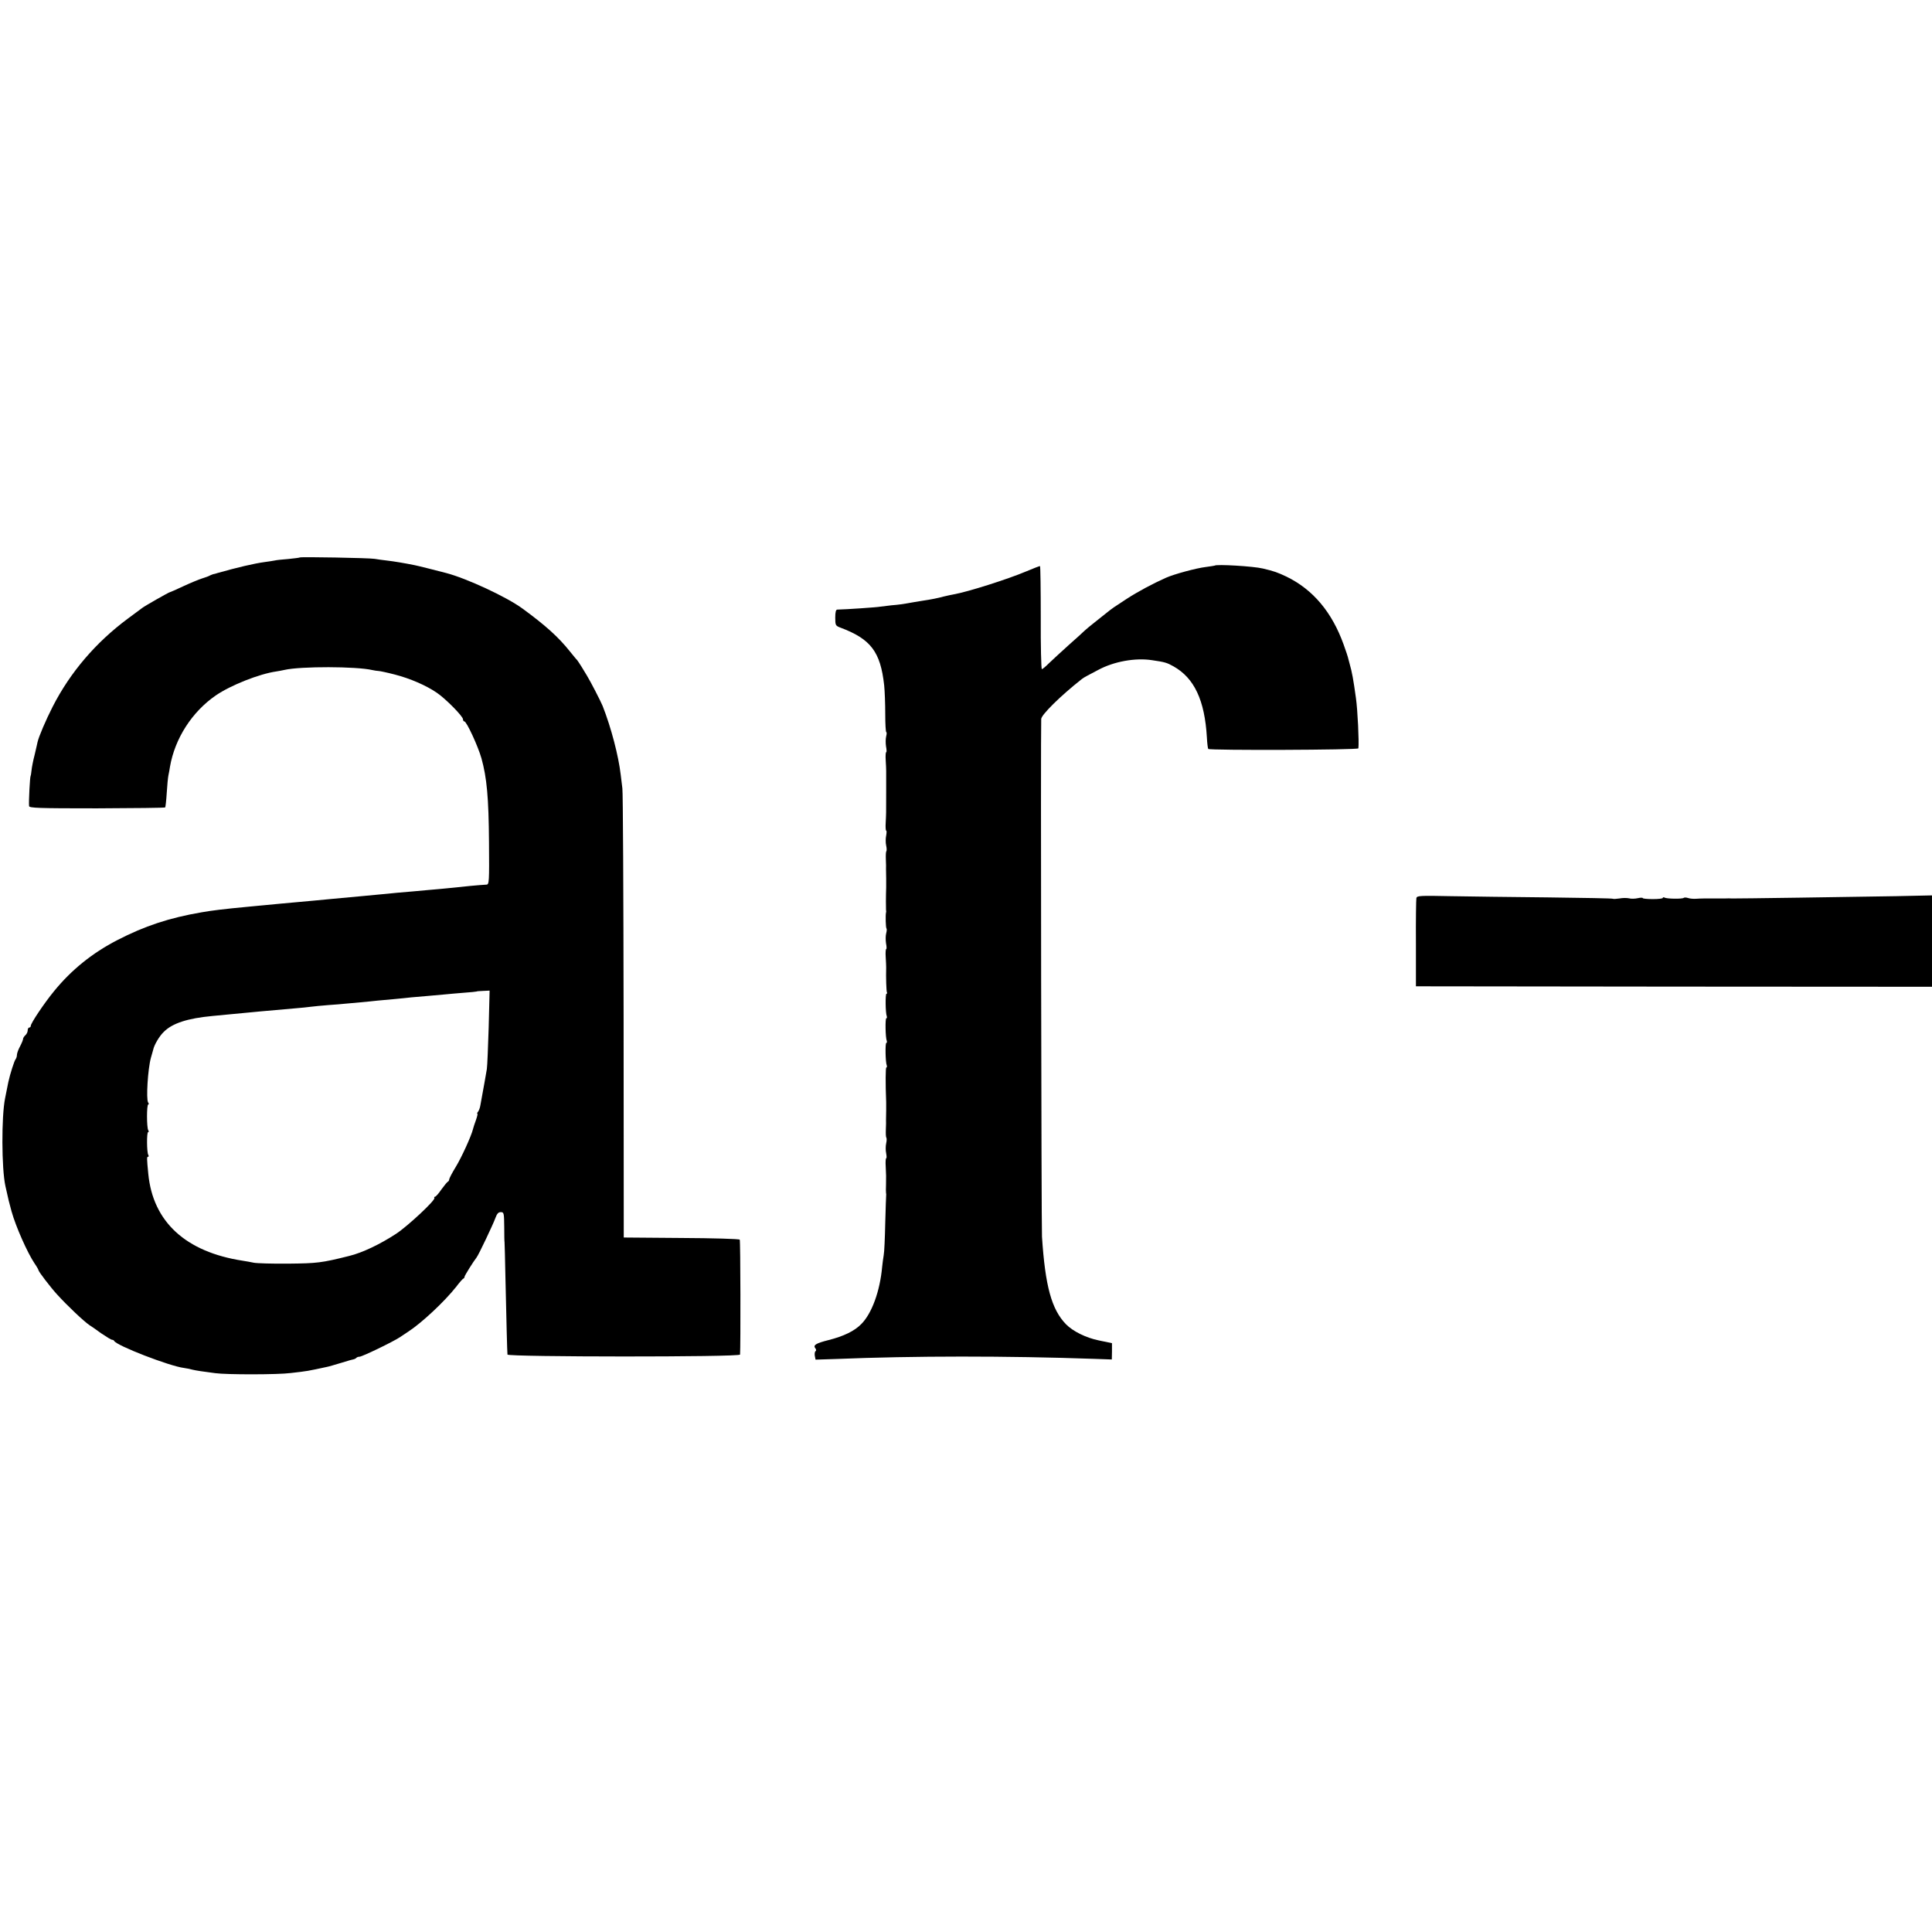 <?xml version="1.0" standalone="no"?>
<!DOCTYPE svg PUBLIC "-//W3C//DTD SVG 20010904//EN"
 "http://www.w3.org/TR/2001/REC-SVG-20010904/DTD/svg10.dtd">
<svg version="1.0" xmlns="http://www.w3.org/2000/svg"
 width="1256pt" height="1256pt" viewBox="0 0 1256 1256"
 preserveAspectRatio="xMidYMid meet">
<g transform="translate(0,1256) scale(0.1,-0.1)"
fill="#000000" stroke="none">
<path d="M1949 8936 c-2 -2 -35 -6 -74 -10 -38 -3 -79 -7 -90 -10 -11 -2 -40
-7 -65 -10 -67 -9 -178 -35 -305 -71 -11 -4 -24 -7 -30 -8 -5 -2 -14 -5 -20
-8 -5 -4 -28 -12 -50 -19 -22 -7 -78 -30 -123 -51 -46 -22 -86 -39 -88 -39 -6
0 -164 -90 -179 -102 -5 -4 -47 -35 -93 -69 -208 -154 -376 -350 -490 -574
-43 -84 -91 -196 -98 -230 -2 -11 -11 -48 -19 -83 -9 -34 -18 -79 -20 -100 -2
-20 -5 -37 -6 -37 -4 0 -13 -166 -10 -195 1 -13 57 -15 441 -15 241 1 441 3
444 6 2 2 7 45 10 94 3 50 8 101 11 115 3 14 8 39 10 55 32 185 144 358 298
464 96 66 282 140 394 156 15 2 39 7 53 10 105 24 468 23 570 -1 14 -3 32 -6
40 -6 8 0 56 -10 106 -23 101 -26 204 -71 273 -118 58 -39 171 -154 171 -173
0 -8 4 -14 9 -14 14 0 88 -159 111 -240 35 -126 47 -256 49 -546 2 -257 1
-274 -16 -275 -55 -3 -135 -11 -258 -24 -22 -2 -71 -7 -110 -10 -38 -3 -88 -8
-110 -10 -22 -2 -69 -6 -105 -9 -36 -4 -92 -9 -124 -12 -32 -3 -75 -7 -95 -9
-54 -5 -182 -17 -216 -20 -16 -2 -64 -6 -105 -10 -41 -4 -91 -8 -110 -10 -19
-2 -69 -6 -110 -10 -41 -4 -88 -8 -105 -10 -16 -1 -59 -6 -95 -9 -170 -16
-242 -25 -310 -37 -210 -36 -370 -89 -548 -181 -161 -83 -298 -193 -411 -332
-64 -78 -151 -208 -151 -225 0 -6 -4 -11 -10 -11 -5 0 -10 -8 -10 -19 0 -10
-7 -24 -15 -31 -8 -7 -15 -18 -15 -24 0 -6 -9 -28 -20 -49 -11 -20 -20 -45
-20 -55 0 -10 -4 -22 -8 -27 -9 -10 -37 -99 -48 -150 -3 -16 -13 -64 -21 -105
-24 -119 -23 -456 2 -570 19 -87 25 -111 40 -165 28 -100 103 -269 150 -339
14 -20 25 -40 25 -43 0 -9 78 -111 120 -157 65 -72 176 -177 212 -201 9 -5 43
-29 76 -53 34 -23 65 -42 71 -42 5 0 11 -3 13 -7 13 -30 362 -165 454 -176 21
-3 46 -8 54 -11 8 -2 33 -7 55 -10 22 -3 65 -9 95 -13 72 -10 407 -10 490 1
113 13 106 12 236 40 12 2 54 15 95 27 41 13 77 23 81 23 3 1 10 4 14 8 4 5
13 8 21 8 17 0 216 96 263 127 19 13 44 29 54 36 89 58 236 196 312 292 21 28
42 52 47 53 4 2 7 7 7 12 0 7 58 100 78 125 13 16 108 216 123 258 10 27 19
37 34 37 21 0 22 -5 23 -97 0 -54 1 -98 2 -98 1 0 3 -108 6 -240 6 -268 11
-474 13 -491 2 -16 1511 -17 1512 0 4 50 3 740 -2 747 -3 5 -174 10 -379 11
l-375 3 -1 1440 c-1 792 -4 1458 -8 1480 -3 22 -8 63 -11 90 -14 121 -62 305
-117 445 -13 32 -79 160 -103 199 -5 9 -21 34 -34 56 -14 22 -27 42 -30 45 -4
3 -24 28 -46 55 -74 93 -158 169 -310 280 -103 75 -361 195 -495 230 -53 14
-188 48 -205 51 -64 13 -136 25 -180 30 -27 3 -63 8 -80 11 -35 6 -481 14
-486 9z m1228 -3054 c-4 -130 -9 -253 -12 -272 -5 -30 -21 -122 -42 -235 -2
-16 -10 -36 -15 -42 -6 -7 -8 -13 -5 -13 4 0 -1 -19 -9 -42 -9 -24 -17 -50
-19 -58 -10 -43 -74 -184 -112 -246 -24 -39 -43 -76 -43 -82 0 -6 -4 -12 -8
-14 -4 -1 -23 -24 -42 -50 -18 -27 -37 -48 -42 -48 -5 0 -7 -4 -4 -8 8 -14
-173 -183 -249 -233 -104 -68 -219 -123 -305 -144 -180 -45 -208 -48 -395 -50
-104 -1 -206 2 -225 6 -19 4 -52 10 -72 13 -371 57 -584 253 -614 565 -10 104
-10 111 -1 111 4 0 5 5 1 12 -10 16 -11 148 -1 148 5 0 5 5 1 12 -11 17 -11
168 0 168 5 0 4 6 -1 13 -14 20 -2 218 18 290 7 23 13 47 15 53 6 30 39 87 68
115 56 57 156 89 316 104 36 3 88 8 115 11 28 3 70 7 95 9 25 2 72 7 105 10
80 7 148 13 226 20 35 3 80 7 99 10 19 3 71 7 115 11 44 3 94 7 110 9 17 1 62
6 100 9 39 4 88 8 110 11 22 2 72 7 110 10 39 4 87 8 108 11 20 2 68 6 105 9
37 3 87 8 112 10 25 3 81 7 125 11 44 3 81 7 83 8 1 2 21 3 43 4 l42 2 -6
-238z"/>
<path d="M7897 8883 c-2 -1 -28 -5 -58 -9 -60 -7 -205 -46 -259 -70 -85 -38
-181 -89 -255 -137 -90 -59 -86 -55 -141 -99 -22 -18 -57 -46 -79 -63 -21 -16
-45 -37 -54 -45 -9 -9 -56 -52 -105 -95 -49 -44 -106 -97 -127 -117 -21 -21
-41 -38 -46 -38 -4 0 -8 151 -7 335 0 184 -2 335 -5 335 -4 0 -43 -15 -88 -34
-123 -52 -382 -134 -473 -150 -14 -2 -43 -9 -65 -14 -40 -11 -87 -20 -135 -27
-14 -2 -38 -6 -55 -9 -84 -15 -101 -17 -149 -21 -28 -3 -61 -7 -74 -9 -18 -4
-224 -18 -279 -19 -9 0 -13 -18 -13 -52 0 -50 2 -53 33 -65 198 -74 261 -157
285 -375 4 -38 7 -123 7 -187 0 -65 3 -118 7 -118 3 0 3 -12 -1 -27 -4 -16 -4
-45 -1 -65 4 -21 5 -38 1 -38 -3 0 -5 -24 -3 -52 2 -29 3 -60 3 -68 0 -8 0
-71 0 -140 0 -152 0 -134 -3 -198 -2 -28 0 -52 3 -52 4 0 3 -15 0 -32 -4 -18
-4 -47 0 -65 4 -18 4 -34 1 -37 -3 -4 -4 -27 -3 -54 1 -26 2 -54 1 -62 0 -8 1
-35 1 -60 0 -25 0 -52 0 -60 -2 -50 -2 -137 -1 -145 1 -6 2 -13 0 -17 -4 -18
-2 -99 3 -104 3 -3 2 -17 -2 -32 -4 -15 -4 -44 -1 -64 4 -21 5 -38 1 -38 -3 0
-5 -24 -3 -52 2 -29 3 -60 3 -68 -2 -62 1 -155 5 -162 3 -4 2 -8 -3 -8 -8 0
-7 -125 2 -147 2 -7 1 -13 -3 -13 -8 0 -6 -126 3 -147 2 -7 1 -13 -3 -13 -8 0
-6 -126 3 -147 2 -7 1 -13 -3 -13 -5 0 -6 -100 -1 -225 0 -5 0 -30 0 -55 0
-25 -1 -52 -1 -60 1 -8 0 -36 -1 -62 -1 -27 0 -50 3 -54 3 -3 3 -19 -1 -37 -4
-18 -4 -47 0 -65 3 -17 4 -32 0 -32 -3 0 -5 -24 -3 -52 3 -61 3 -64 2 -120 -1
-24 -1 -47 0 -53 1 -5 2 -12 1 -15 -1 -3 -3 -84 -6 -180 -2 -96 -6 -191 -10
-210 -3 -19 -8 -53 -10 -75 -14 -158 -67 -304 -136 -373 -44 -45 -114 -79
-213 -104 -83 -21 -102 -33 -85 -54 6 -7 6 -15 1 -18 -5 -3 -7 -17 -5 -30 l5
-25 127 4 c518 21 1110 21 1687 1 l112 -4 1 53 0 53 -37 8 c-20 4 -42 8 -49
10 -83 17 -168 59 -213 105 -94 97 -135 248 -156 569 -4 65 -9 3265 -5 3366 1
27 125 150 261 257 8 7 26 18 40 25 14 7 45 24 70 37 102 55 242 80 350 63 83
-12 96 -16 139 -40 135 -76 203 -220 217 -462 2 -38 6 -71 9 -75 11 -10 975
-7 976 4 5 42 -5 251 -16 327 -17 122 -25 167 -41 223 -2 6 -5 19 -8 30 -2 11
-16 54 -31 95 -76 211 -199 357 -371 441 -57 27 -81 36 -154 53 -61 15 -303
29 -313 19z"/>
<path d="M9208 6722 c-2 -10 -4 -142 -3 -296 l0 -278 1678 -2 1677 -1 0 297 0
297 -232 -5 c-283 -5 -1047 -16 -1068 -15 -8 1 -31 1 -50 0 -19 0 -39 0 -45 0
-59 1 -115 0 -140 -2 -16 -1 -40 1 -51 5 -12 4 -25 4 -28 1 -8 -8 -112 -7
-125 2 -6 3 -11 2 -11 -2 0 -5 -29 -8 -65 -8 -36 0 -65 3 -65 6 0 4 -15 4 -32
0 -18 -4 -44 -5 -58 -1 -14 3 -42 3 -62 -1 -21 -3 -39 -4 -42 -2 -2 3 -193 6
-423 9 -230 2 -515 6 -635 8 -196 4 -216 3 -220 -12z"/>
</g>
</svg>
